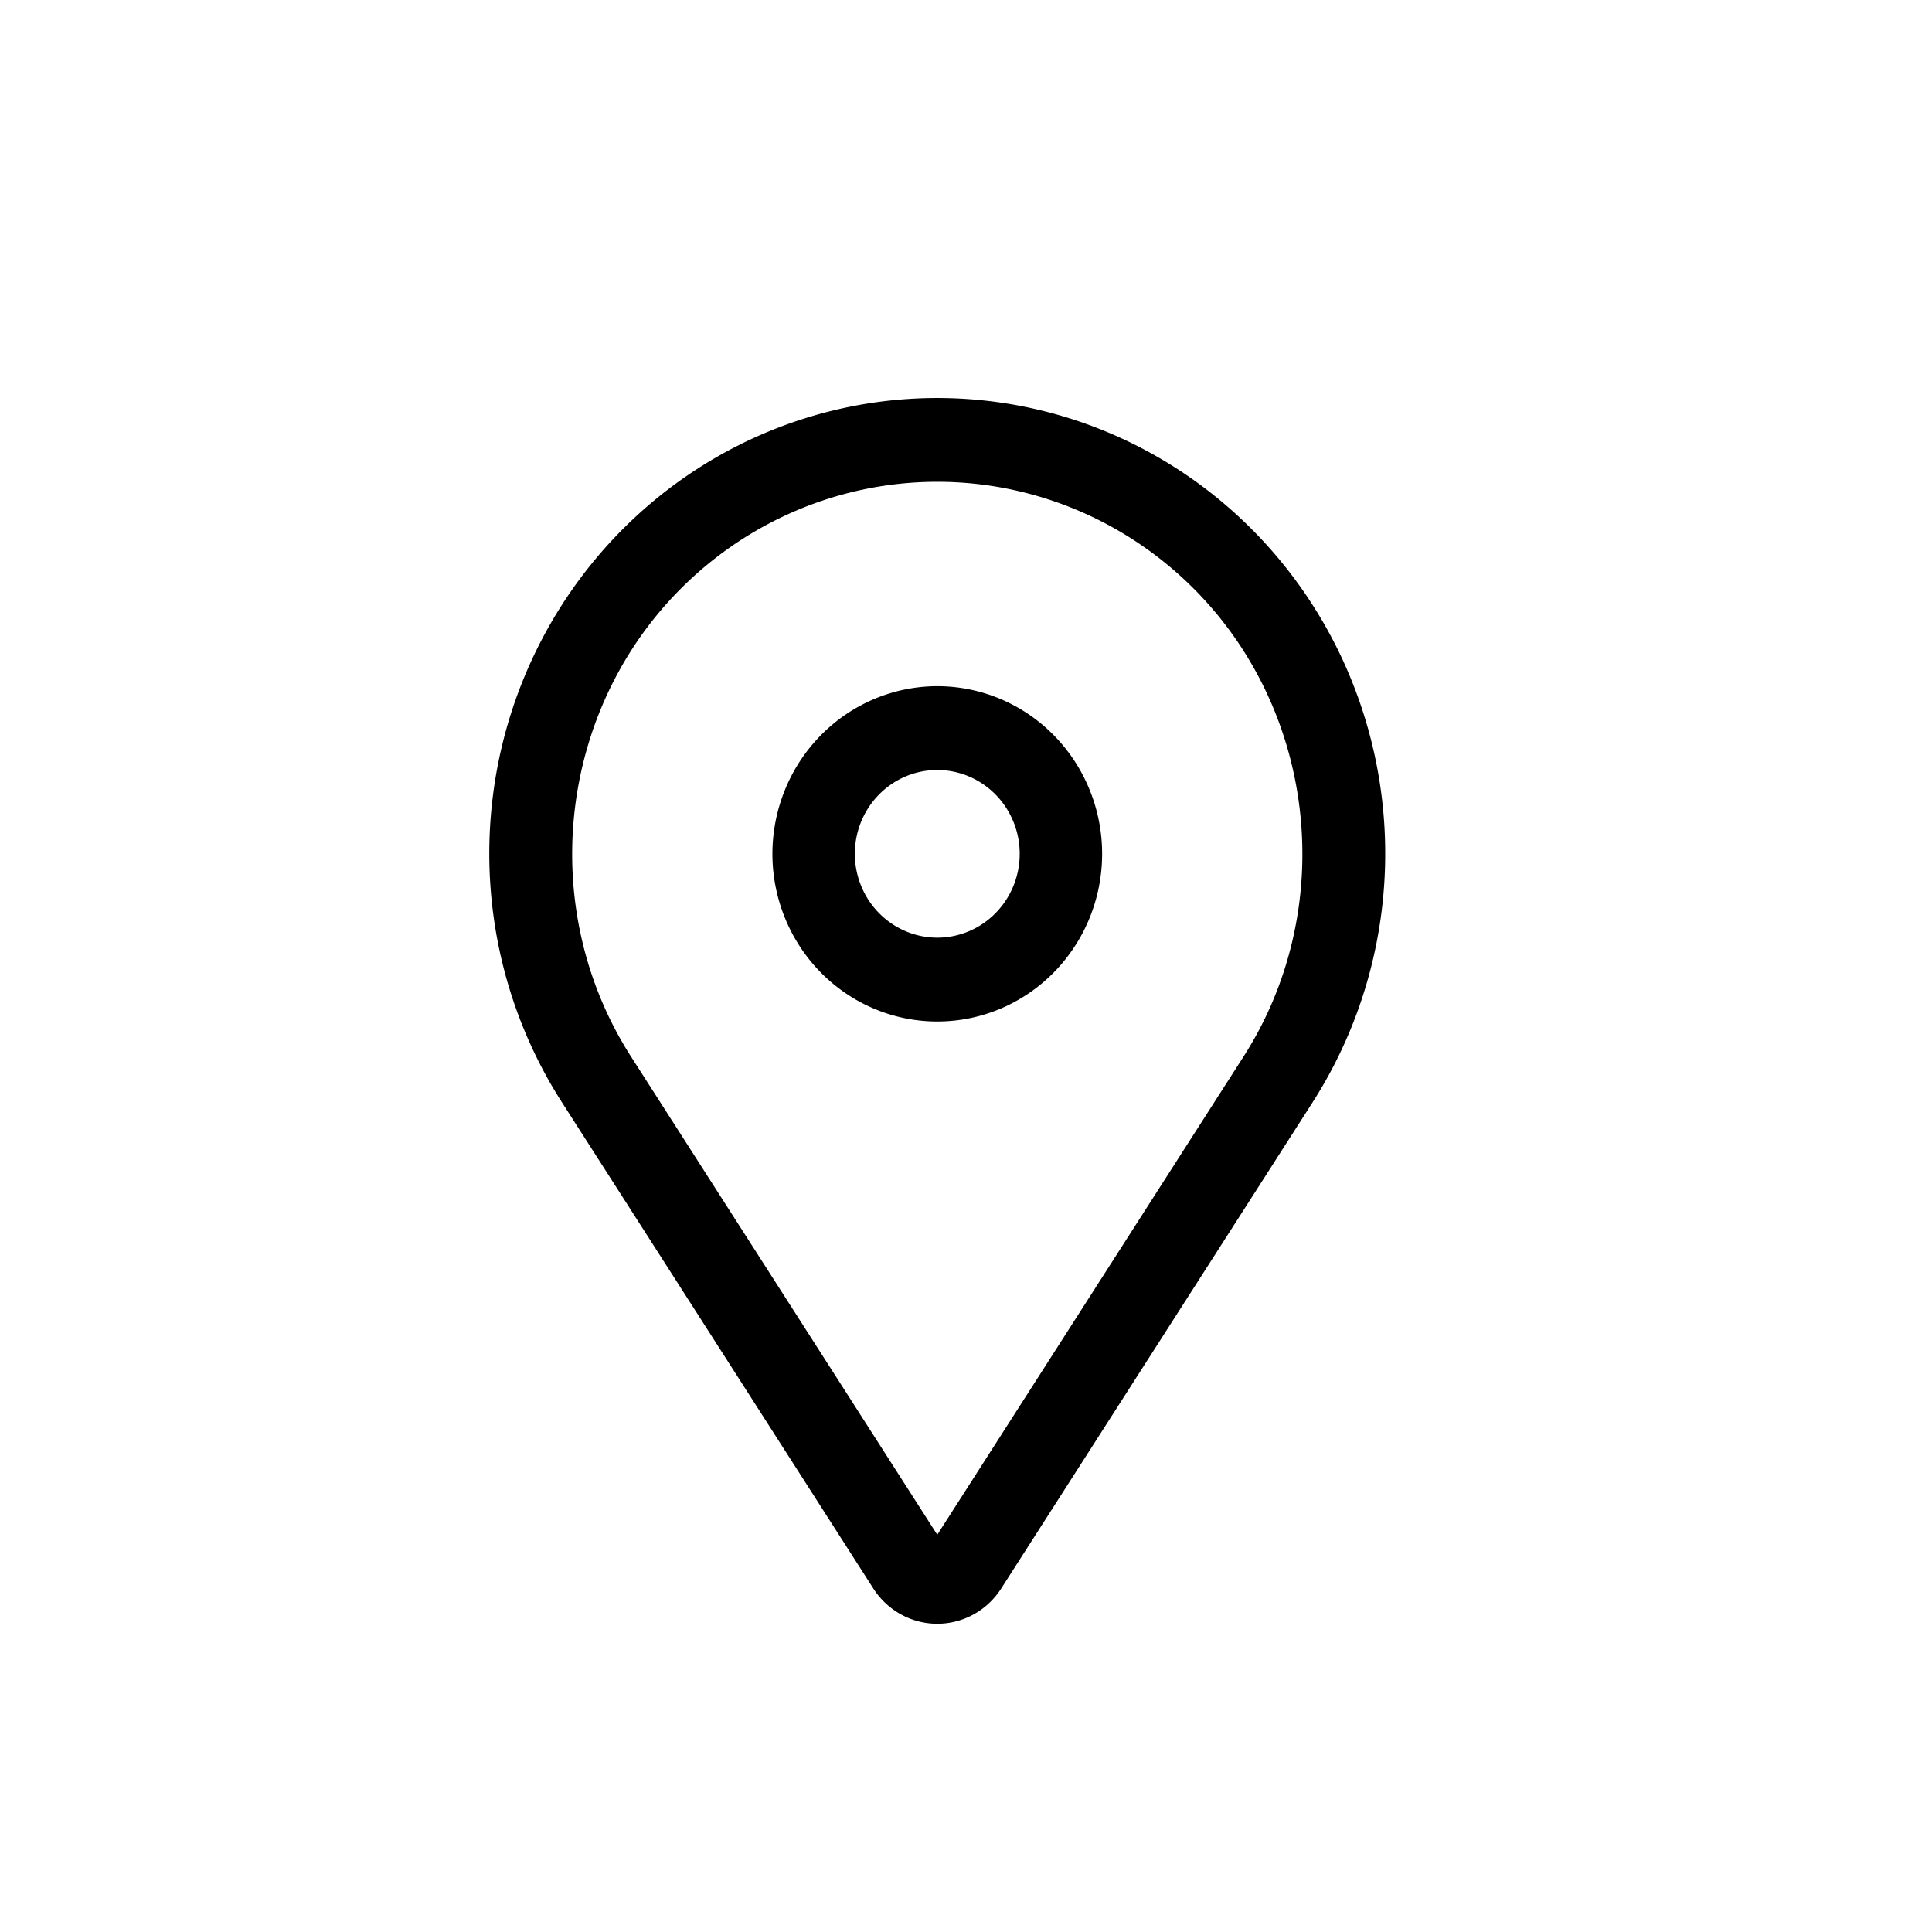 <?xml version="1.0" encoding="UTF-8" standalone="no"?>
<svg
   viewBox="0 0 512 512"
   version="1.1"
   id="svg6"
   sodipodi:docname="location2.svg"
   inkscape:version="1.1.2 (0a00cf5339, 2022-02-04)"
   xmlns:inkscape="http://www.inkscape.org/namespaces/inkscape"
   xmlns:sodipodi="http://sodipodi.sourceforge.net/DTD/sodipodi-0.dtd"
   xmlns="http://www.w3.org/2000/svg"
   xmlns:svg="http://www.w3.org/2000/svg">
  <defs
     id="defs10" />
  <sodipodi:namedview
     id="namedview8"
     pagecolor="#ffffff"
     bordercolor="#666666"
     borderopacity="1.0"
     inkscape:pageshadow="2"
     inkscape:pageopacity="0.0"
     inkscape:pagecheckerboard="0"
     showgrid="false"
     inkscape:zoom="1.6992188"
     inkscape:cx="257.17701"
     inkscape:cy="246.28966"
     inkscape:window-width="1860"
     inkscape:window-height="1016"
     inkscape:window-x="60"
     inkscape:window-y="27"
     inkscape:window-maximized="1"
     inkscape:current-layer="svg6" />
  <path
     fill="currentColor"
     d="m 248.387,181.845 a 43.687,44.431 0 1 1 -43.688,44.431 43.737,44.482 0 0 1 43.688,-44.431 z m 0,66.646 a 21.844,22.215 0 1 0 -21.844,-22.215 21.869,22.241 0 0 0 21.844,22.215 z"
     class="ci-primary"
     id="path2"
     style="stroke-width:0.688" />
  <path
     fill="currentColor"
     d="m 164.438,140.832 a 118.722,120.742 0 0 1 183.423,151.281 l -82.533,128.859 a 20.218,20.562 0 0 1 -33.882,0 L 148.91,292.113 a 118.721,120.742 0 0 1 15.527,-151.281 z m 2.775,139.155 81.174,126.732 81.175,-126.732 c 24.847,-38.793 19.518,-90.708 -12.671,-123.446 a 96.877,98.526 0 0 0 -137.007,0 c -32.189,32.739 -37.518,84.653 -12.671,123.446 z"
     class="ci-primary"
     id="path4"
     style="stroke-width:0.688" />
</svg>
